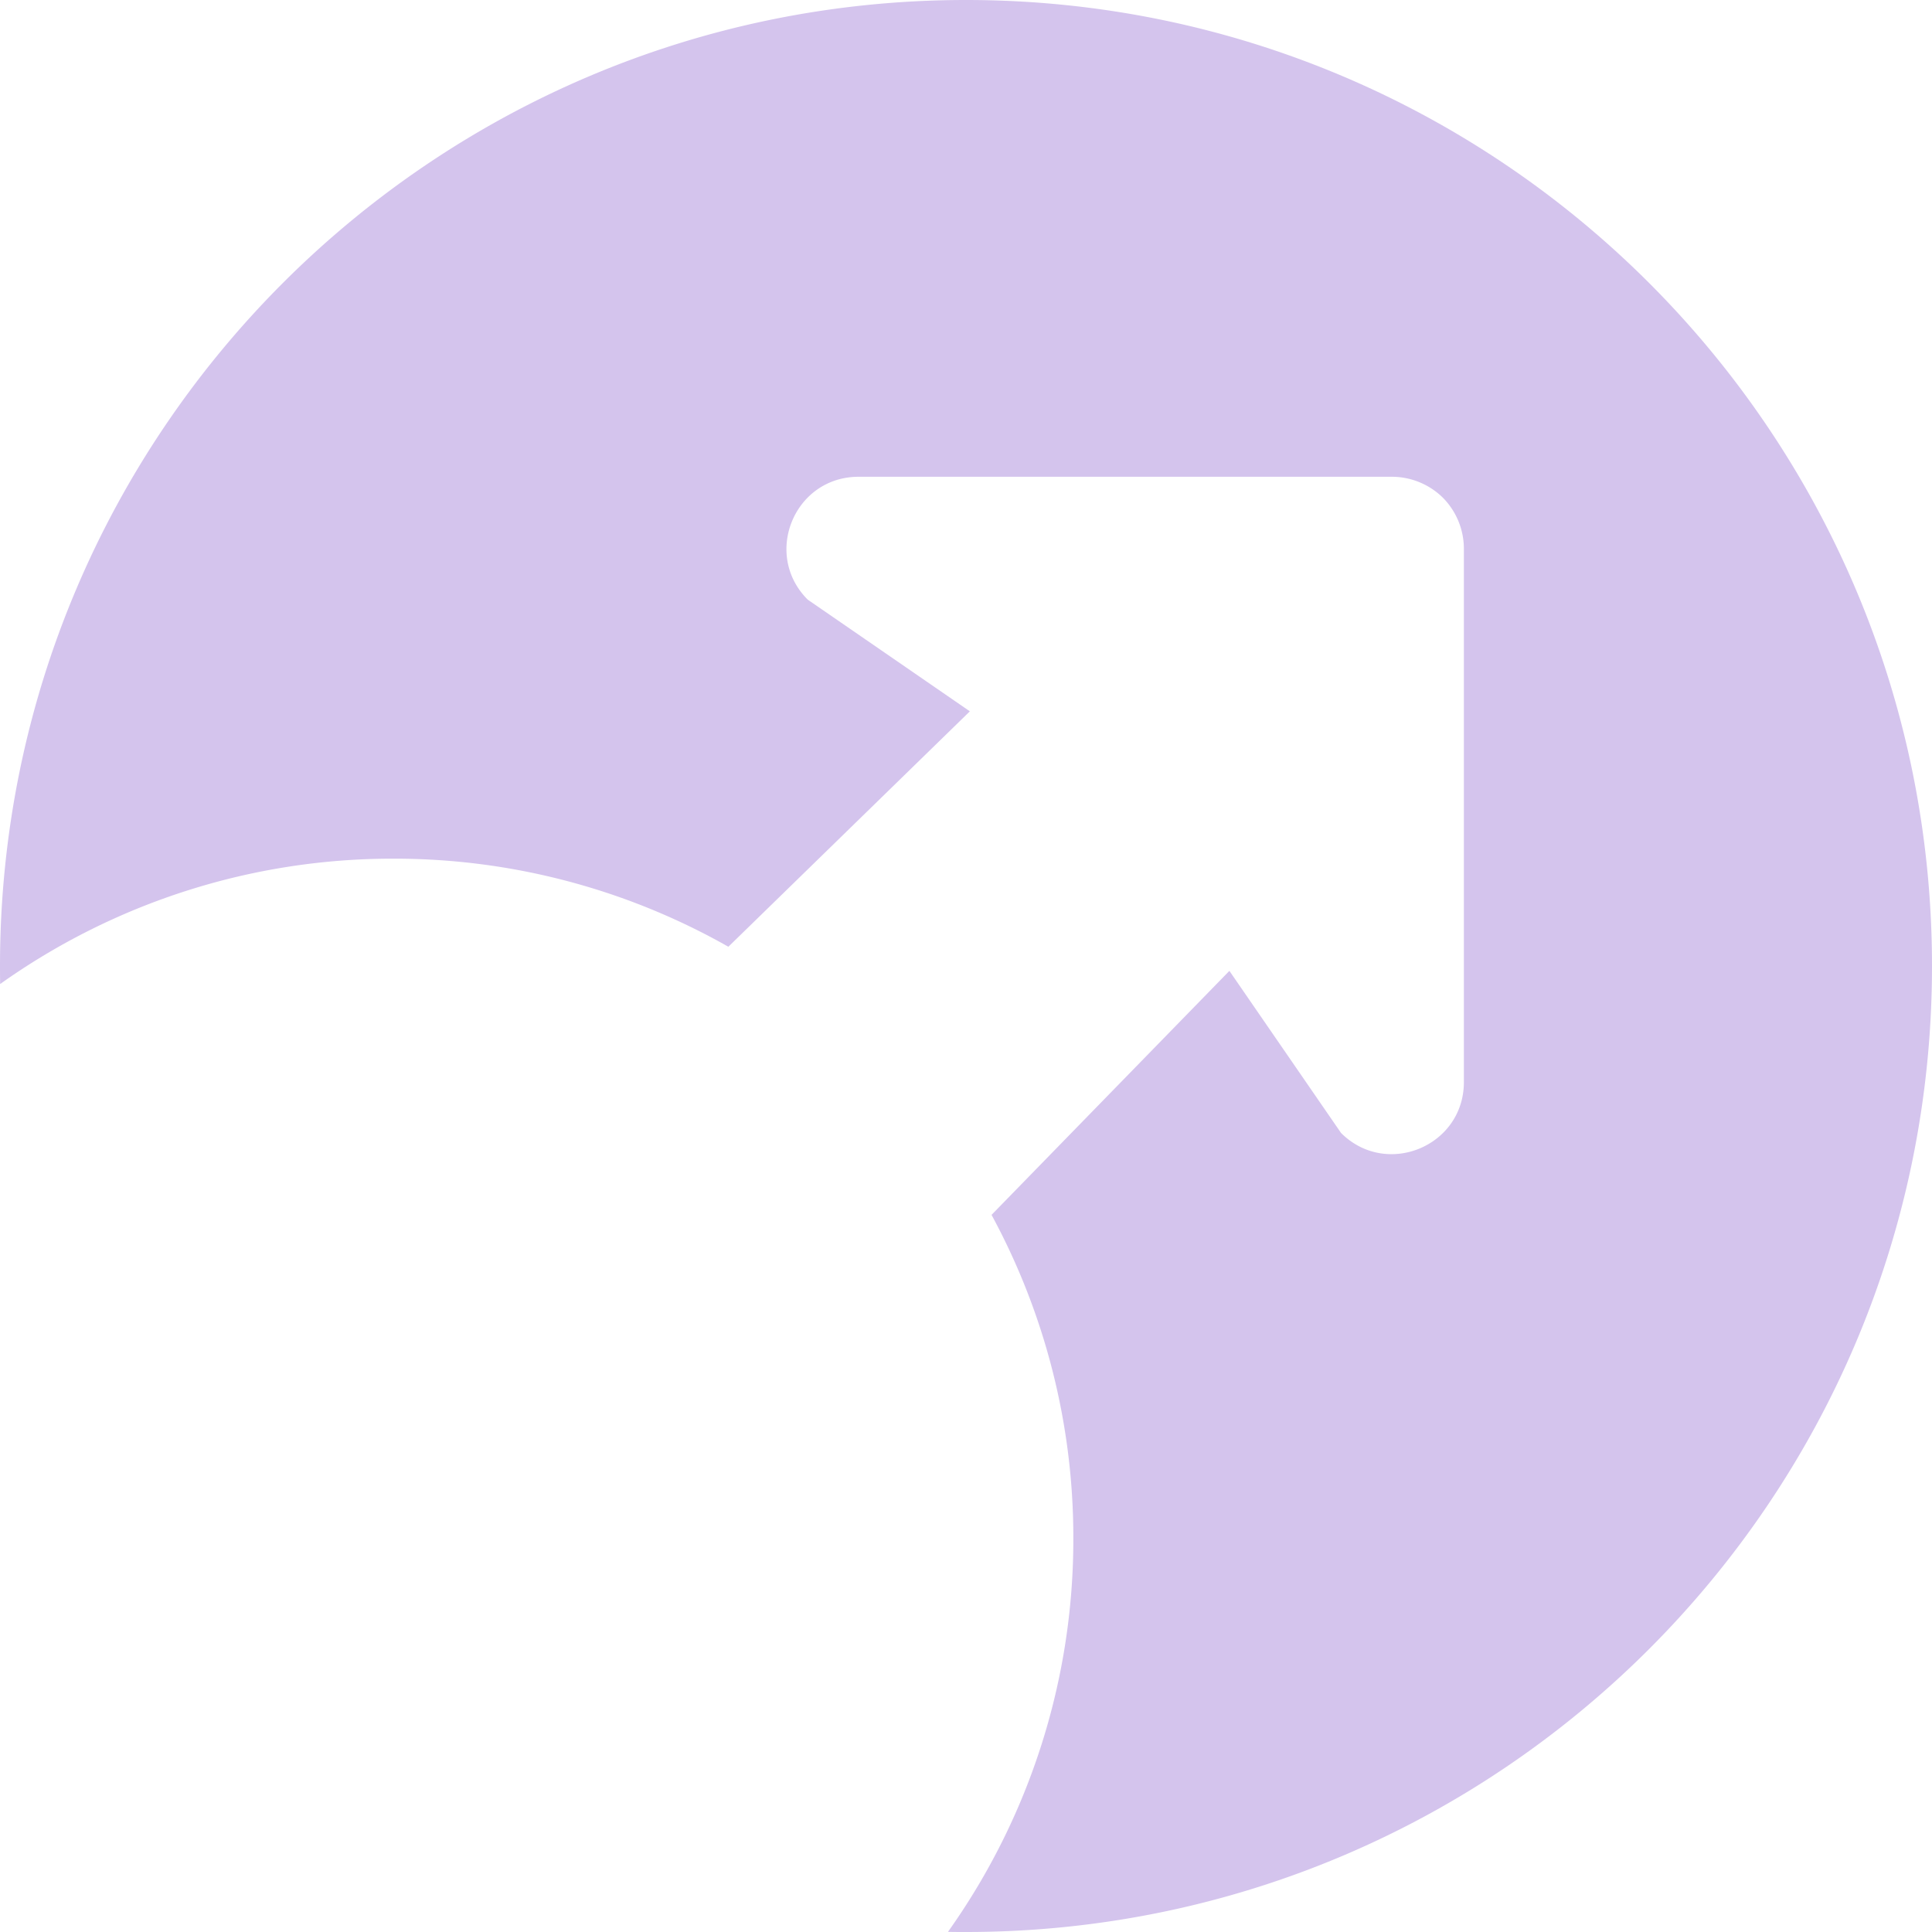 <svg width="27" height="27" viewBox="0 0 27 27" fill="none" xmlns="http://www.w3.org/2000/svg">
  <path fill-rule="evenodd" clip-rule="evenodd" d="M27 13.5C27 20.956 20.956 27 13.5 27c-.084 0-.168 0-.252-.002A9.456 9.456 0 0 0 15 21.5a9.457 9.457 0 0 0-1.143-4.522l3.324-3.41 1.56 2.265c.632.632 1.714.188 1.717-.707V7.67a1.016 1.016 0 0 0-.294-.715 1.016 1.016 0 0 0-.713-.292h-7.456c-.896.003-1.34 1.085-.707 1.717l2.266 1.561-3.375 3.29A9.457 9.457 0 0 0 5.5 12a9.456 9.456 0 0 0-5.498 1.752A13.776 13.776 0 0 1 0 13.5C0 6.044 6.044 0 13.5 0S27 6.044 27 13.5Z" fill="#D4C4ED" />
</svg>
